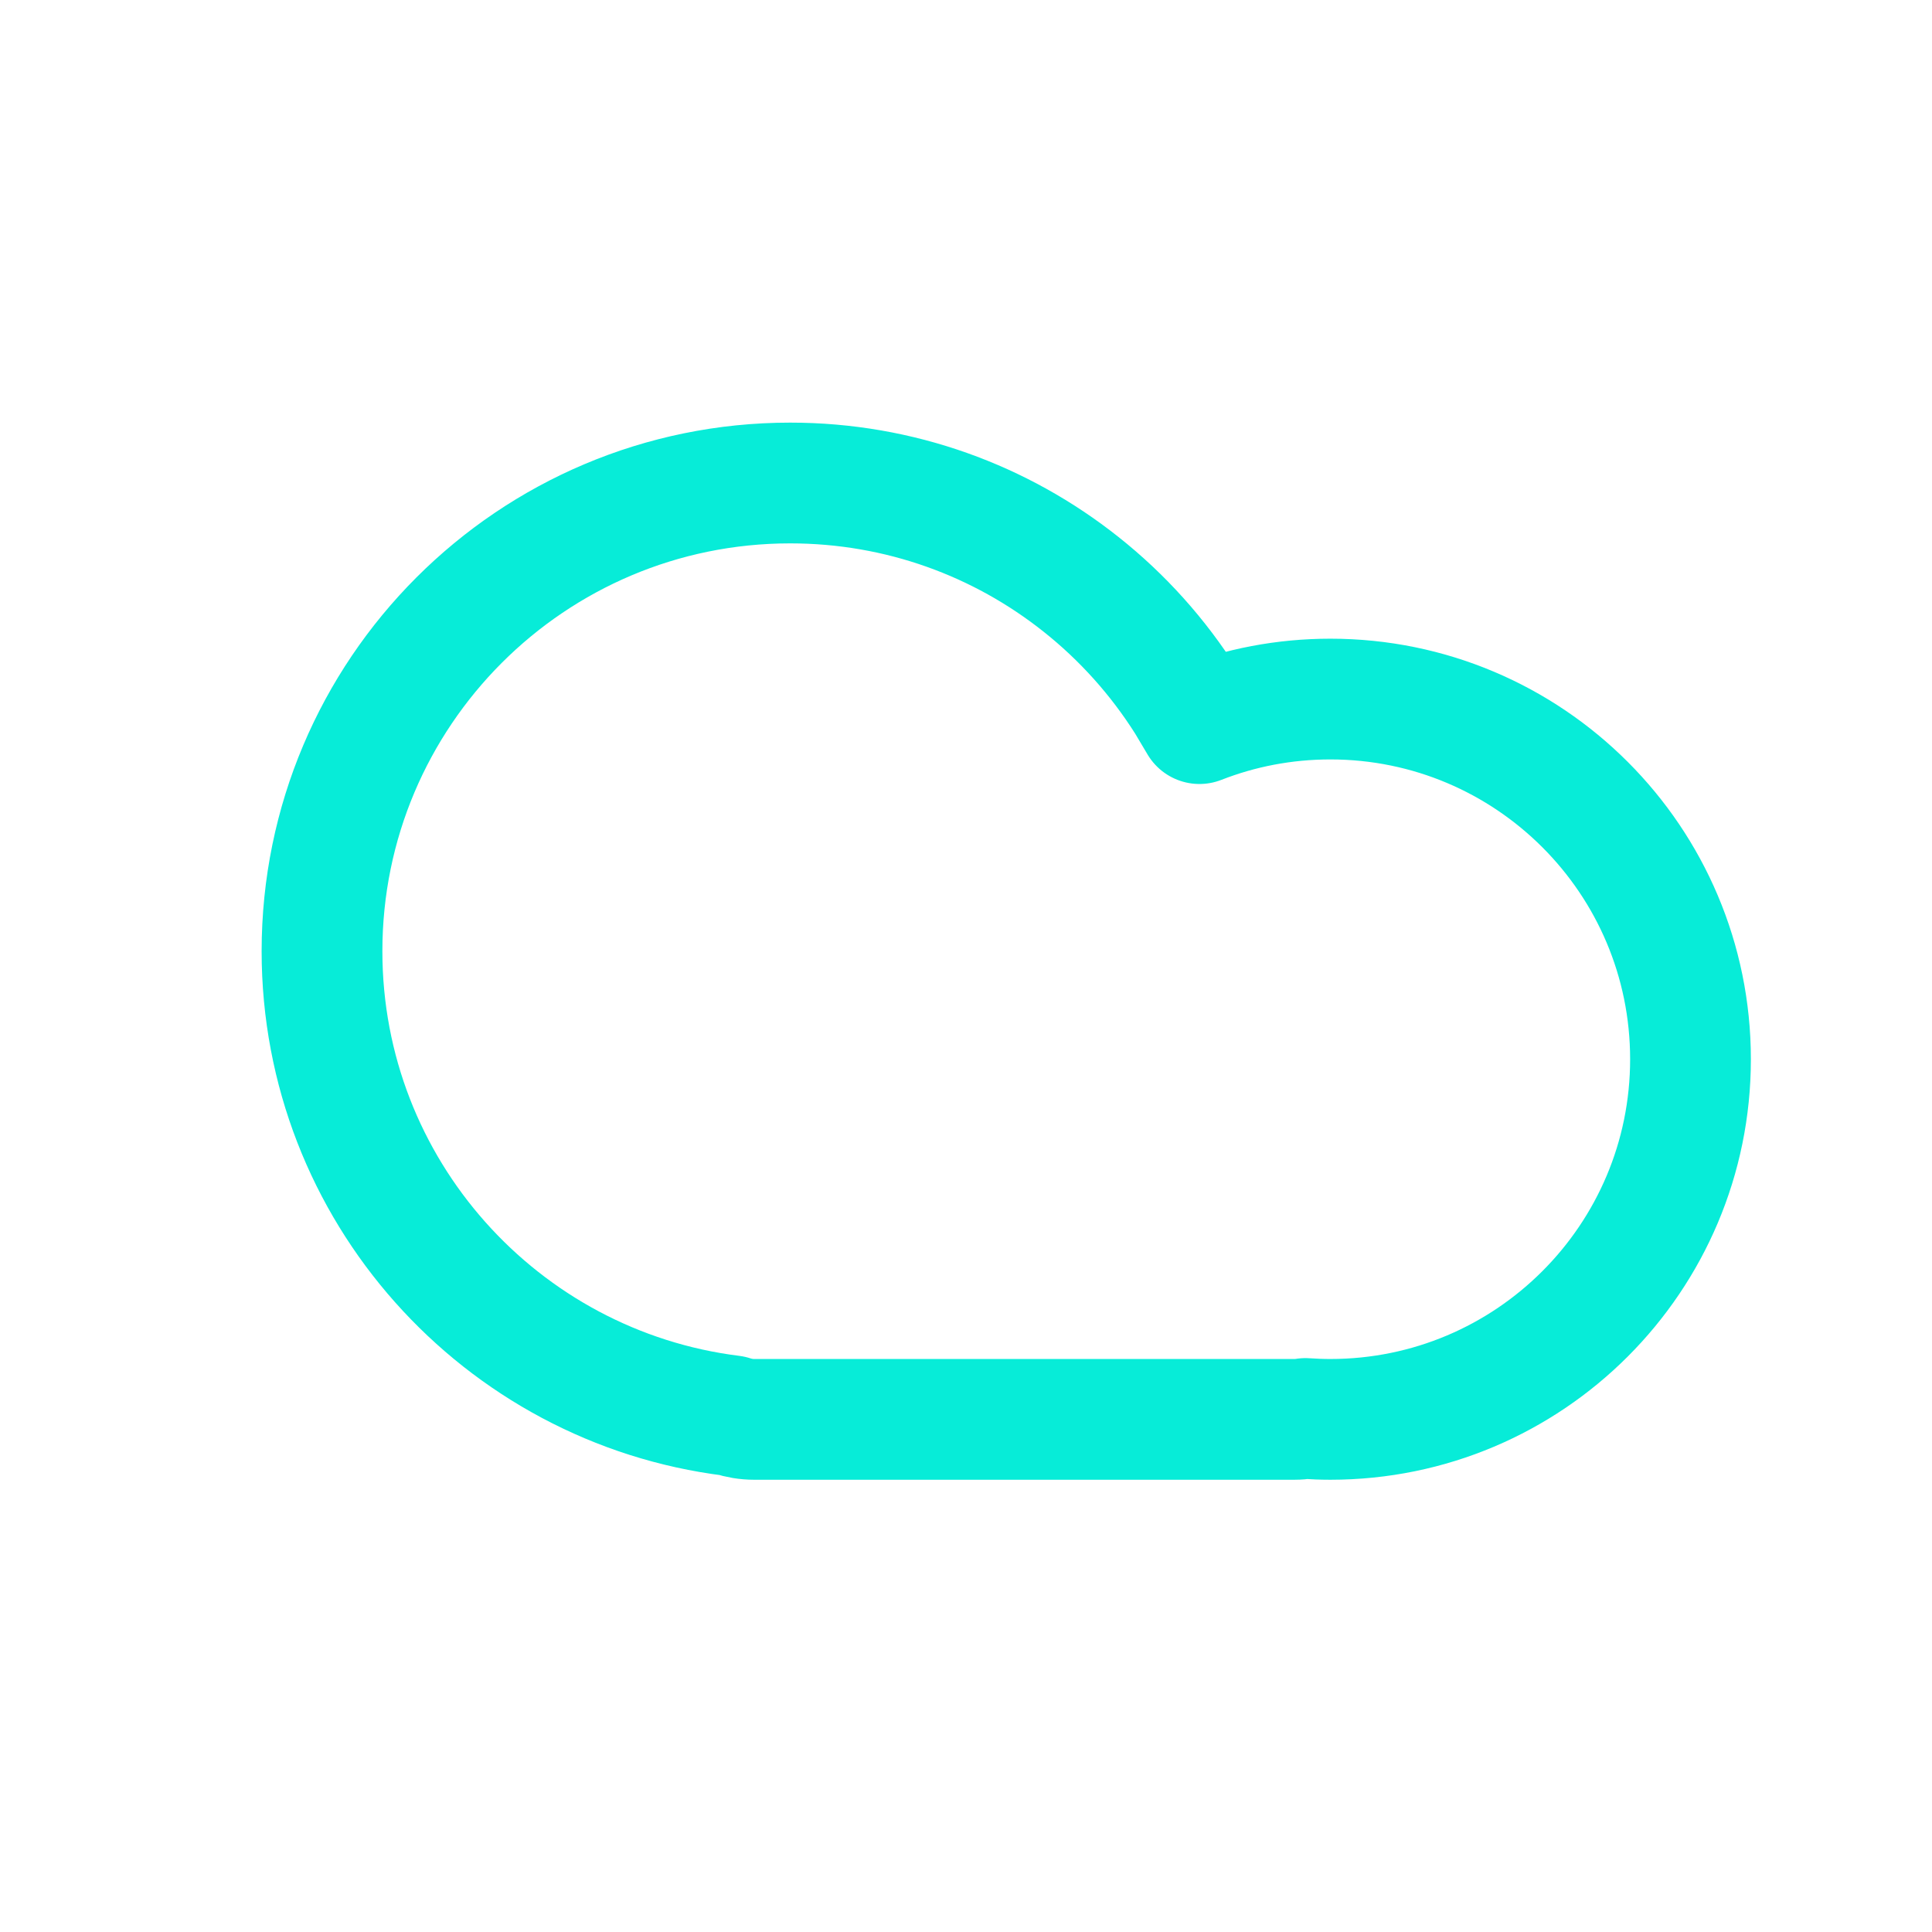 <svg width="24" height="24" viewBox="0 0 24 24" fill="none" xmlns="http://www.w3.org/2000/svg">
<path fill-rule="evenodd" clip-rule="evenodd" d="M9.368 17.632C9.271 17.632 9.178 17.616 9.09 17.587C6.221 17.23 4 14.782 4 11.816C4 8.604 6.604 6 9.816 6C11.181 6 12.436 6.47 13.428 7.258C13.944 7.667 14.388 8.162 14.74 8.72L14.9 8.989C15.404 8.792 15.952 8.684 16.526 8.684C18.997 8.684 21 10.687 21 13.158C21 15.629 18.997 17.632 16.526 17.632C16.422 17.632 16.319 17.628 16.216 17.621C16.172 17.628 16.126 17.632 16.079 17.632H9.368Z" stroke="#07ECD8" stroke-width="1.5" stroke-linejoin="round"/>
</svg>
